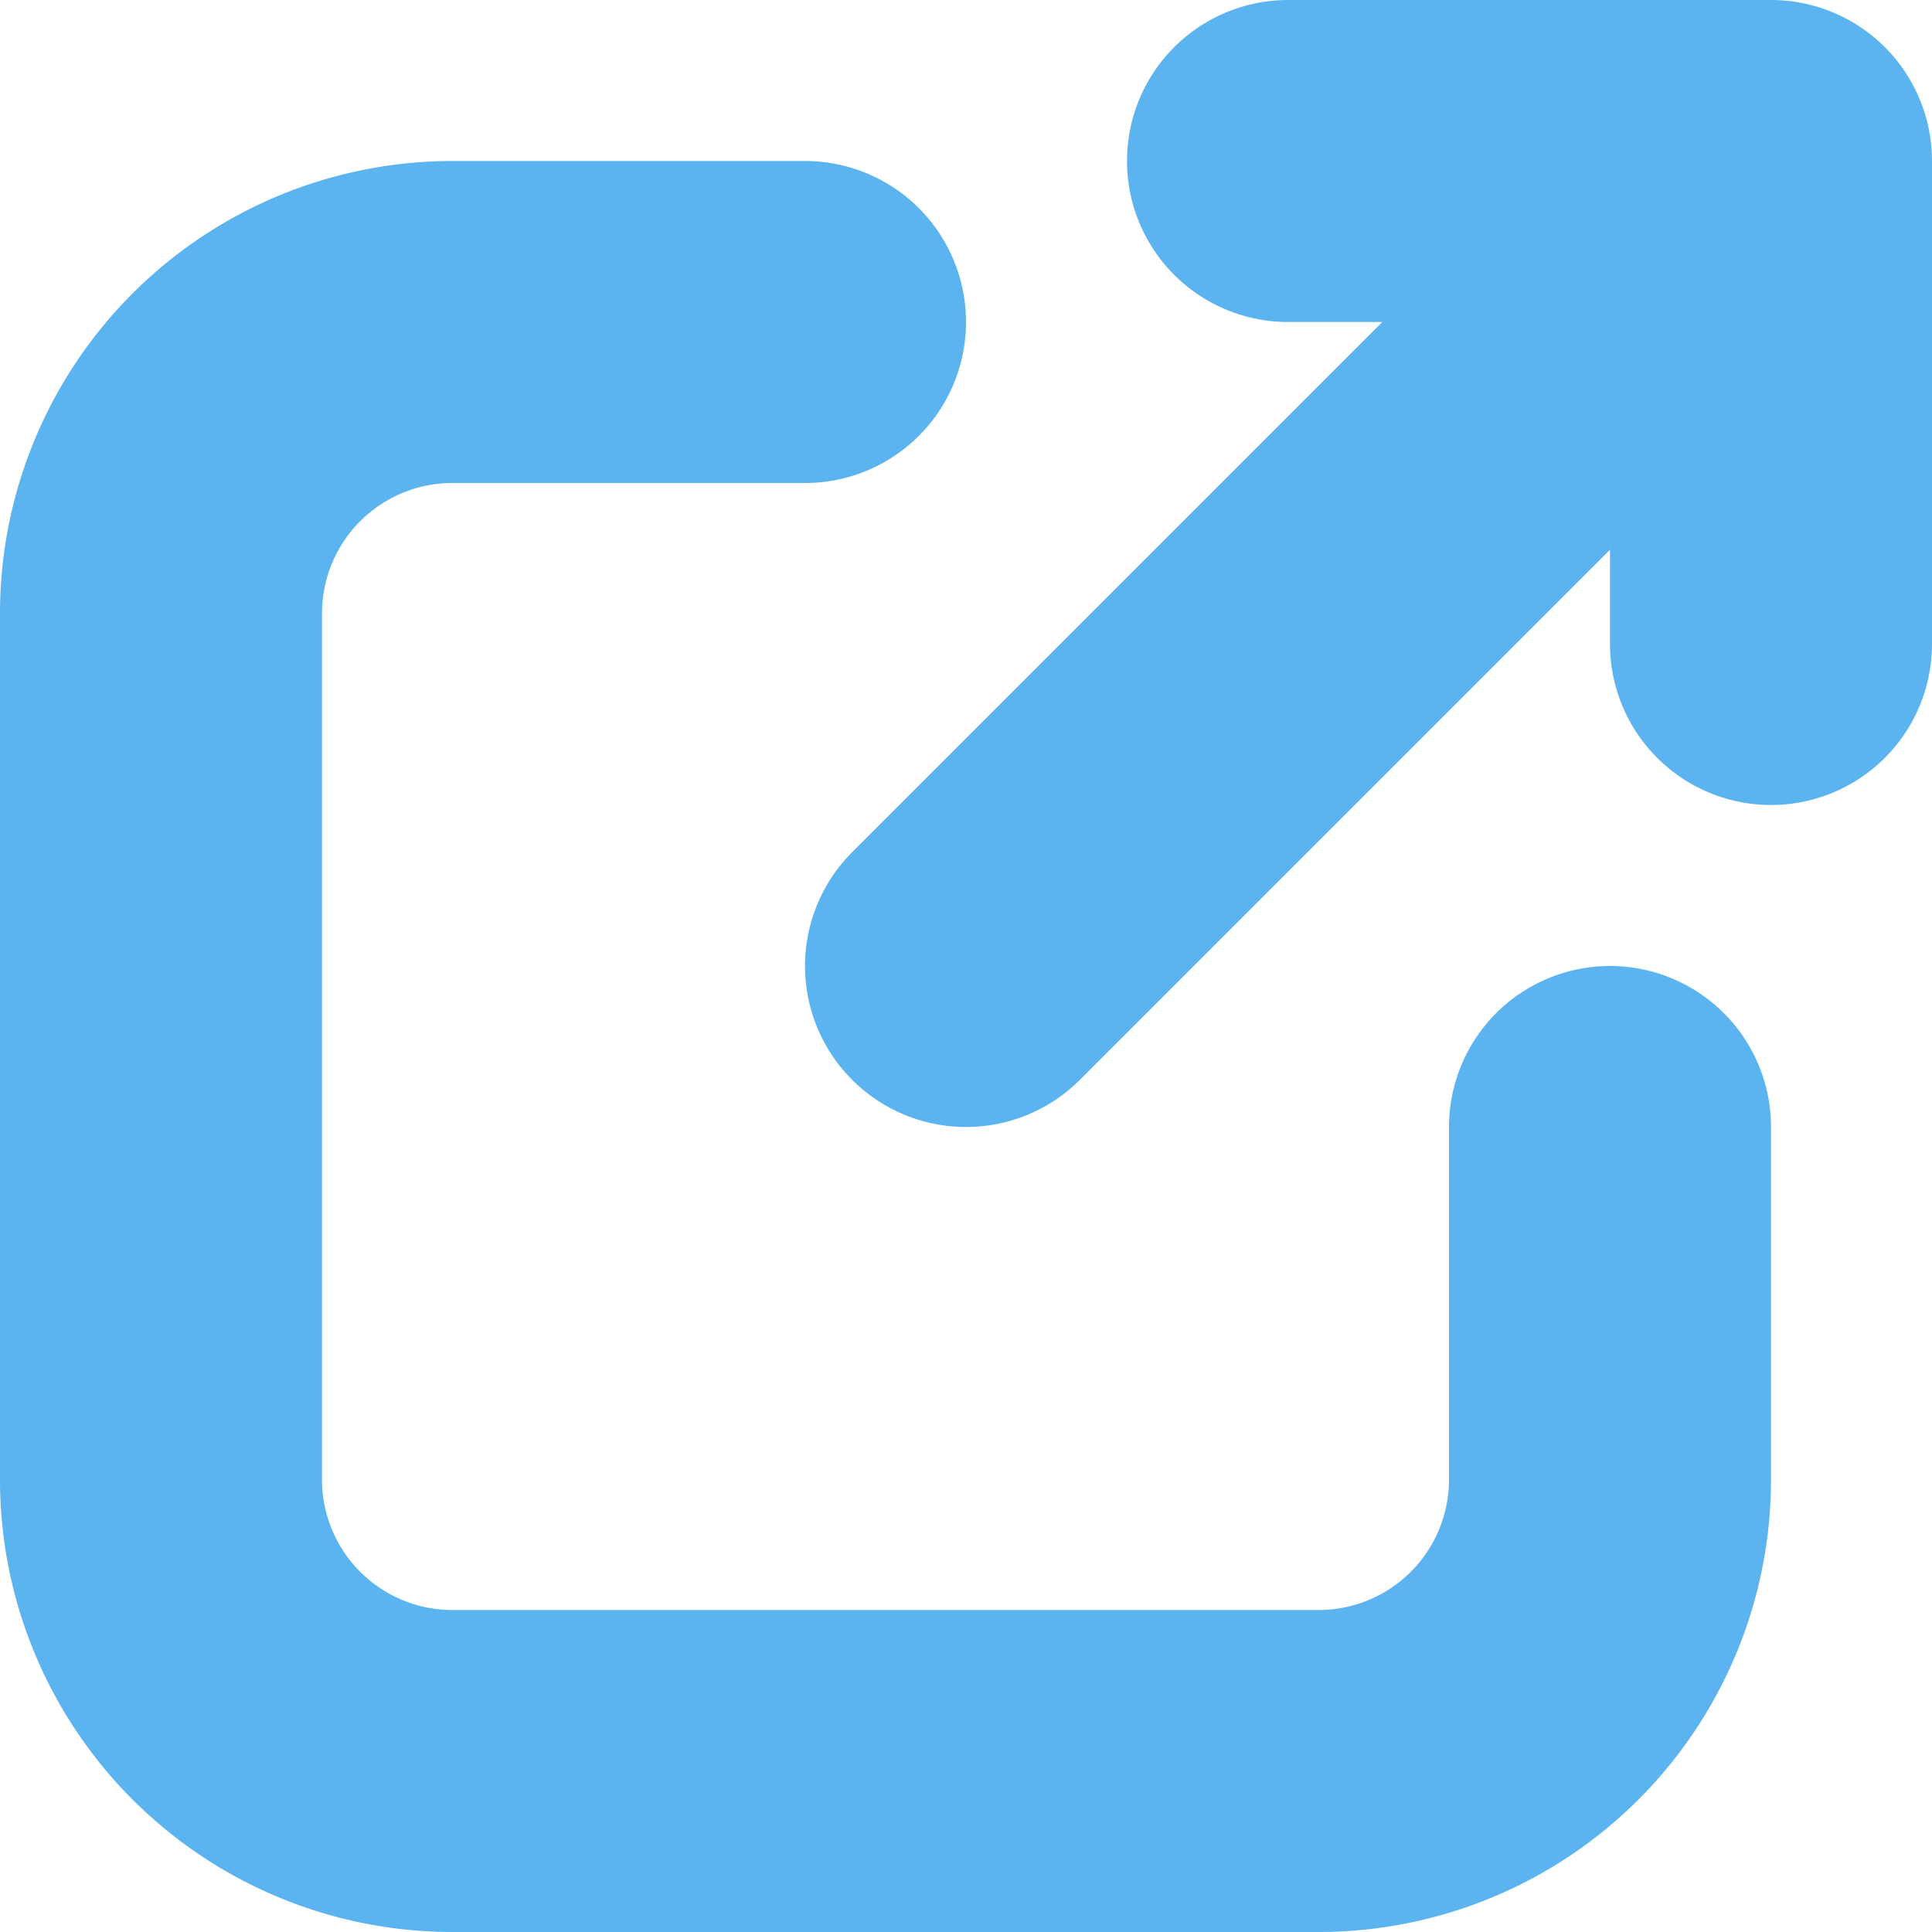 <svg xmlns="http://www.w3.org/2000/svg" width="12" height="12" viewBox="0 0 12 12">
  <g id="new_window3" transform="translate(-2 -2)">
    <path id="Path_237" data-name="Path 237" d="M12,9v2.2A1.81,1.81,0,0,1,10.2,13H4.8A1.81,1.81,0,0,1,3,11.2V5.8A1.81,1.81,0,0,1,4.8,4H7" fill="none" stroke="#5bb4f0" stroke-linecap="round" stroke-linejoin="round" stroke-width="2" fill-rule="evenodd"/>
    <line id="Line_7" data-name="Line 7" y1="4.5" x2="4.5" transform="translate(8 3.5)" fill="none" stroke="#5bb4f0" stroke-linecap="round" stroke-linejoin="round" stroke-width="2"/>
    <path id="Path_238" data-name="Path 238" d="M10,3h3V6" fill="none" stroke="#5bb4f0" stroke-linecap="round" stroke-linejoin="round" stroke-width="2" fill-rule="evenodd"/>
  </g>
</svg>

